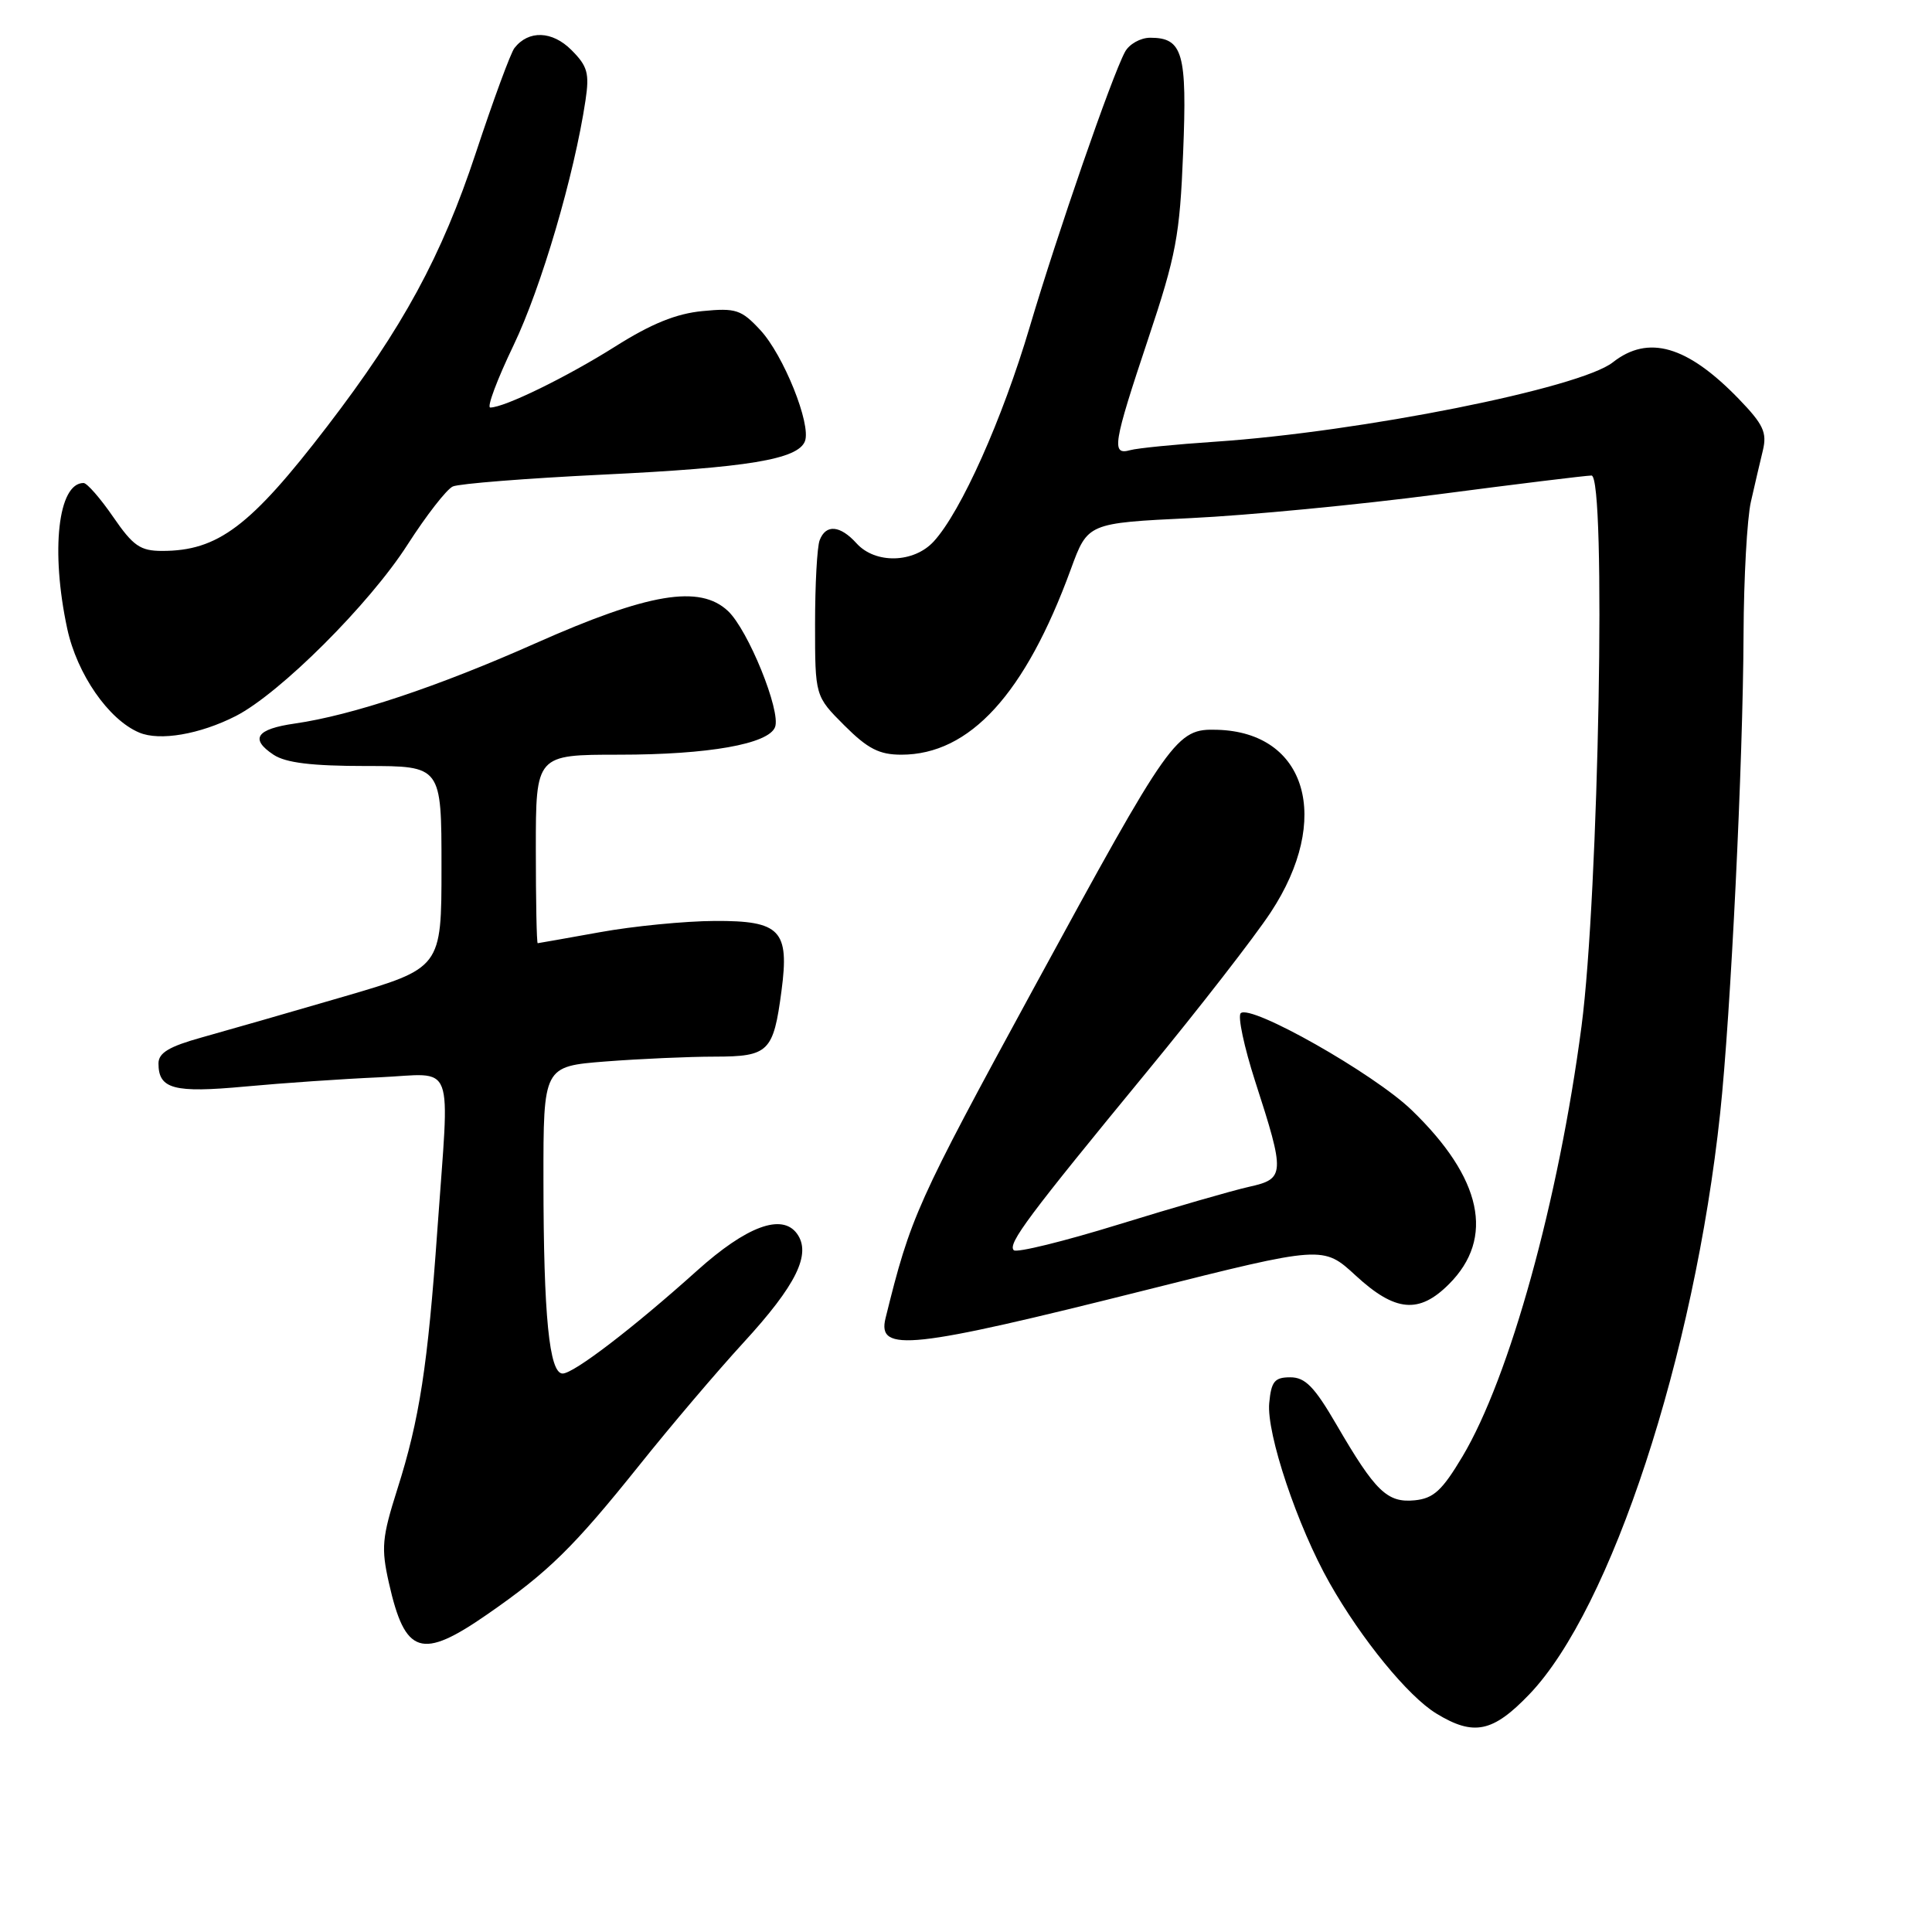 <?xml version="1.0" encoding="UTF-8" standalone="no"?>
<!DOCTYPE svg PUBLIC "-//W3C//DTD SVG 1.1//EN" "http://www.w3.org/Graphics/SVG/1.1/DTD/svg11.dtd" >
<svg xmlns="http://www.w3.org/2000/svg" xmlns:xlink="http://www.w3.org/1999/xlink" version="1.1" viewBox="0 0 256 256">
 <g >
 <path fill="currentColor"
d=" M 202.65 224.50 C 213.48 213.20 224.50 179.64 227.93 147.50 C 229.33 134.42 230.96 101.05 231.03 84.00 C 231.06 76.58 231.50 68.70 232.00 66.50 C 232.50 64.30 233.21 61.23 233.59 59.68 C 234.16 57.29 233.65 56.23 230.38 52.84 C 223.57 45.81 218.41 44.31 213.71 48.01 C 209.36 51.44 180.30 57.23 161.00 58.53 C 155.78 58.88 150.71 59.38 149.75 59.65 C 147.24 60.35 147.48 58.86 152.14 44.90 C 155.85 33.80 156.33 31.22 156.77 20.26 C 157.31 7.02 156.73 5.00 152.41 5.00 C 151.12 5.00 149.61 5.85 149.06 6.89 C 147.30 10.17 140.12 30.93 136.45 43.30 C 132.82 55.56 127.34 67.81 123.72 71.75 C 121.08 74.62 115.99 74.75 113.50 72.00 C 111.32 69.59 109.43 69.43 108.61 71.58 C 108.27 72.45 108.00 77.45 108.00 82.70 C 108.00 92.24 108.00 92.24 111.88 96.12 C 114.98 99.22 116.51 100.00 119.43 100.00 C 128.50 100.00 135.85 91.96 141.90 75.40 C 144.13 69.31 144.13 69.31 157.81 68.65 C 165.34 68.29 180.05 66.88 190.50 65.51 C 200.95 64.14 210.12 63.02 210.88 63.01 C 212.85 63.00 211.85 118.52 209.56 135.98 C 206.53 159.06 200.04 182.50 193.78 193.00 C 191.08 197.52 189.95 198.55 187.45 198.80 C 183.81 199.15 182.25 197.64 177.10 188.79 C 174.17 183.75 172.95 182.50 170.97 182.50 C 168.89 182.50 168.45 183.04 168.18 185.90 C 167.79 189.93 171.93 202.27 176.18 209.76 C 180.40 217.21 186.59 224.78 190.32 227.05 C 195.28 230.08 197.81 229.55 202.65 224.50 Z  M 64.58 213.90 C 72.68 208.29 76.00 205.03 84.73 194.13 C 88.85 188.97 95.05 181.68 98.50 177.92 C 105.53 170.27 107.55 166.14 105.60 163.46 C 103.61 160.74 98.92 162.48 92.36 168.37 C 83.90 175.97 76.02 182.00 74.55 182.00 C 72.78 182.00 72.02 174.37 72.01 156.40 C 72.00 141.30 72.00 141.30 80.25 140.65 C 84.79 140.30 91.30 140.01 94.71 140.01 C 101.86 140.00 102.48 139.39 103.55 131.31 C 104.62 123.26 103.41 121.99 94.71 122.03 C 90.75 122.05 83.90 122.72 79.50 123.52 C 75.10 124.31 71.39 124.97 71.25 124.98 C 71.11 124.99 71.00 119.38 71.00 112.50 C 71.00 100.00 71.00 100.00 82.06 100.00 C 93.86 100.00 101.84 98.59 102.70 96.34 C 103.50 94.24 99.14 83.48 96.46 80.96 C 92.72 77.45 85.95 78.58 71.00 85.22 C 58.00 91.00 46.65 94.78 39.08 95.87 C 33.96 96.60 33.07 97.90 36.25 100.01 C 37.87 101.08 41.31 101.50 48.50 101.50 C 58.50 101.50 58.50 101.50 58.50 114.89 C 58.50 128.27 58.50 128.27 45.50 132.07 C 38.35 134.16 29.91 136.58 26.75 137.46 C 22.40 138.67 21.00 139.51 21.00 140.91 C 21.00 144.31 23.02 144.85 32.50 143.97 C 37.45 143.51 45.44 142.96 50.25 142.75 C 60.48 142.29 59.58 139.95 57.95 163.00 C 56.68 180.97 55.59 188.08 52.65 197.32 C 50.61 203.75 50.49 205.11 51.53 209.74 C 53.68 219.29 55.83 219.97 64.58 213.90 Z  M 151.91 170.92 C 175.32 165.04 175.32 165.04 179.64 169.02 C 184.87 173.84 188.03 174.13 192.00 170.15 C 198.10 164.05 196.39 156.10 187.04 147.08 C 182.02 142.24 165.68 132.99 164.40 134.26 C 163.99 134.68 164.85 138.72 166.31 143.26 C 170.31 155.62 170.27 156.20 165.50 157.26 C 163.30 157.75 155.54 159.99 148.25 162.24 C 140.97 164.49 134.70 166.03 134.33 165.66 C 133.49 164.82 136.23 161.16 152.00 141.98 C 158.88 133.62 166.24 124.14 168.37 120.90 C 176.53 108.52 173.16 97.03 161.28 96.70 C 155.85 96.54 155.21 97.45 136.94 131.00 C 121.42 159.51 120.67 161.18 117.34 174.66 C 116.20 179.26 120.66 178.77 151.91 170.92 Z  M 31.24 94.88 C 37.07 91.90 48.96 80.05 54.00 72.17 C 56.48 68.31 59.17 64.84 60.00 64.46 C 60.83 64.09 69.77 63.38 79.88 62.89 C 99.08 61.97 105.73 60.87 106.66 58.46 C 107.51 56.22 103.81 47.02 100.73 43.72 C 98.23 41.03 97.50 40.79 93.09 41.22 C 89.61 41.55 86.29 42.90 81.51 45.92 C 75.12 49.95 66.84 54.00 64.96 54.00 C 64.48 54.00 65.87 50.29 68.05 45.75 C 71.72 38.10 76.10 23.19 77.58 13.31 C 78.12 9.71 77.86 8.77 75.71 6.62 C 73.17 4.08 70.04 3.97 68.17 6.36 C 67.67 6.99 65.38 13.22 63.07 20.20 C 58.52 33.96 53.38 43.42 43.35 56.50 C 33.18 69.76 28.88 73.00 21.48 73.00 C 18.59 73.00 17.64 72.34 15.00 68.50 C 13.30 66.03 11.53 64.00 11.07 64.00 C 7.69 64.00 6.69 72.99 8.91 83.31 C 10.21 89.33 14.39 95.37 18.45 97.07 C 21.16 98.22 26.49 97.30 31.24 94.88 Z "/>
</g>
</svg>